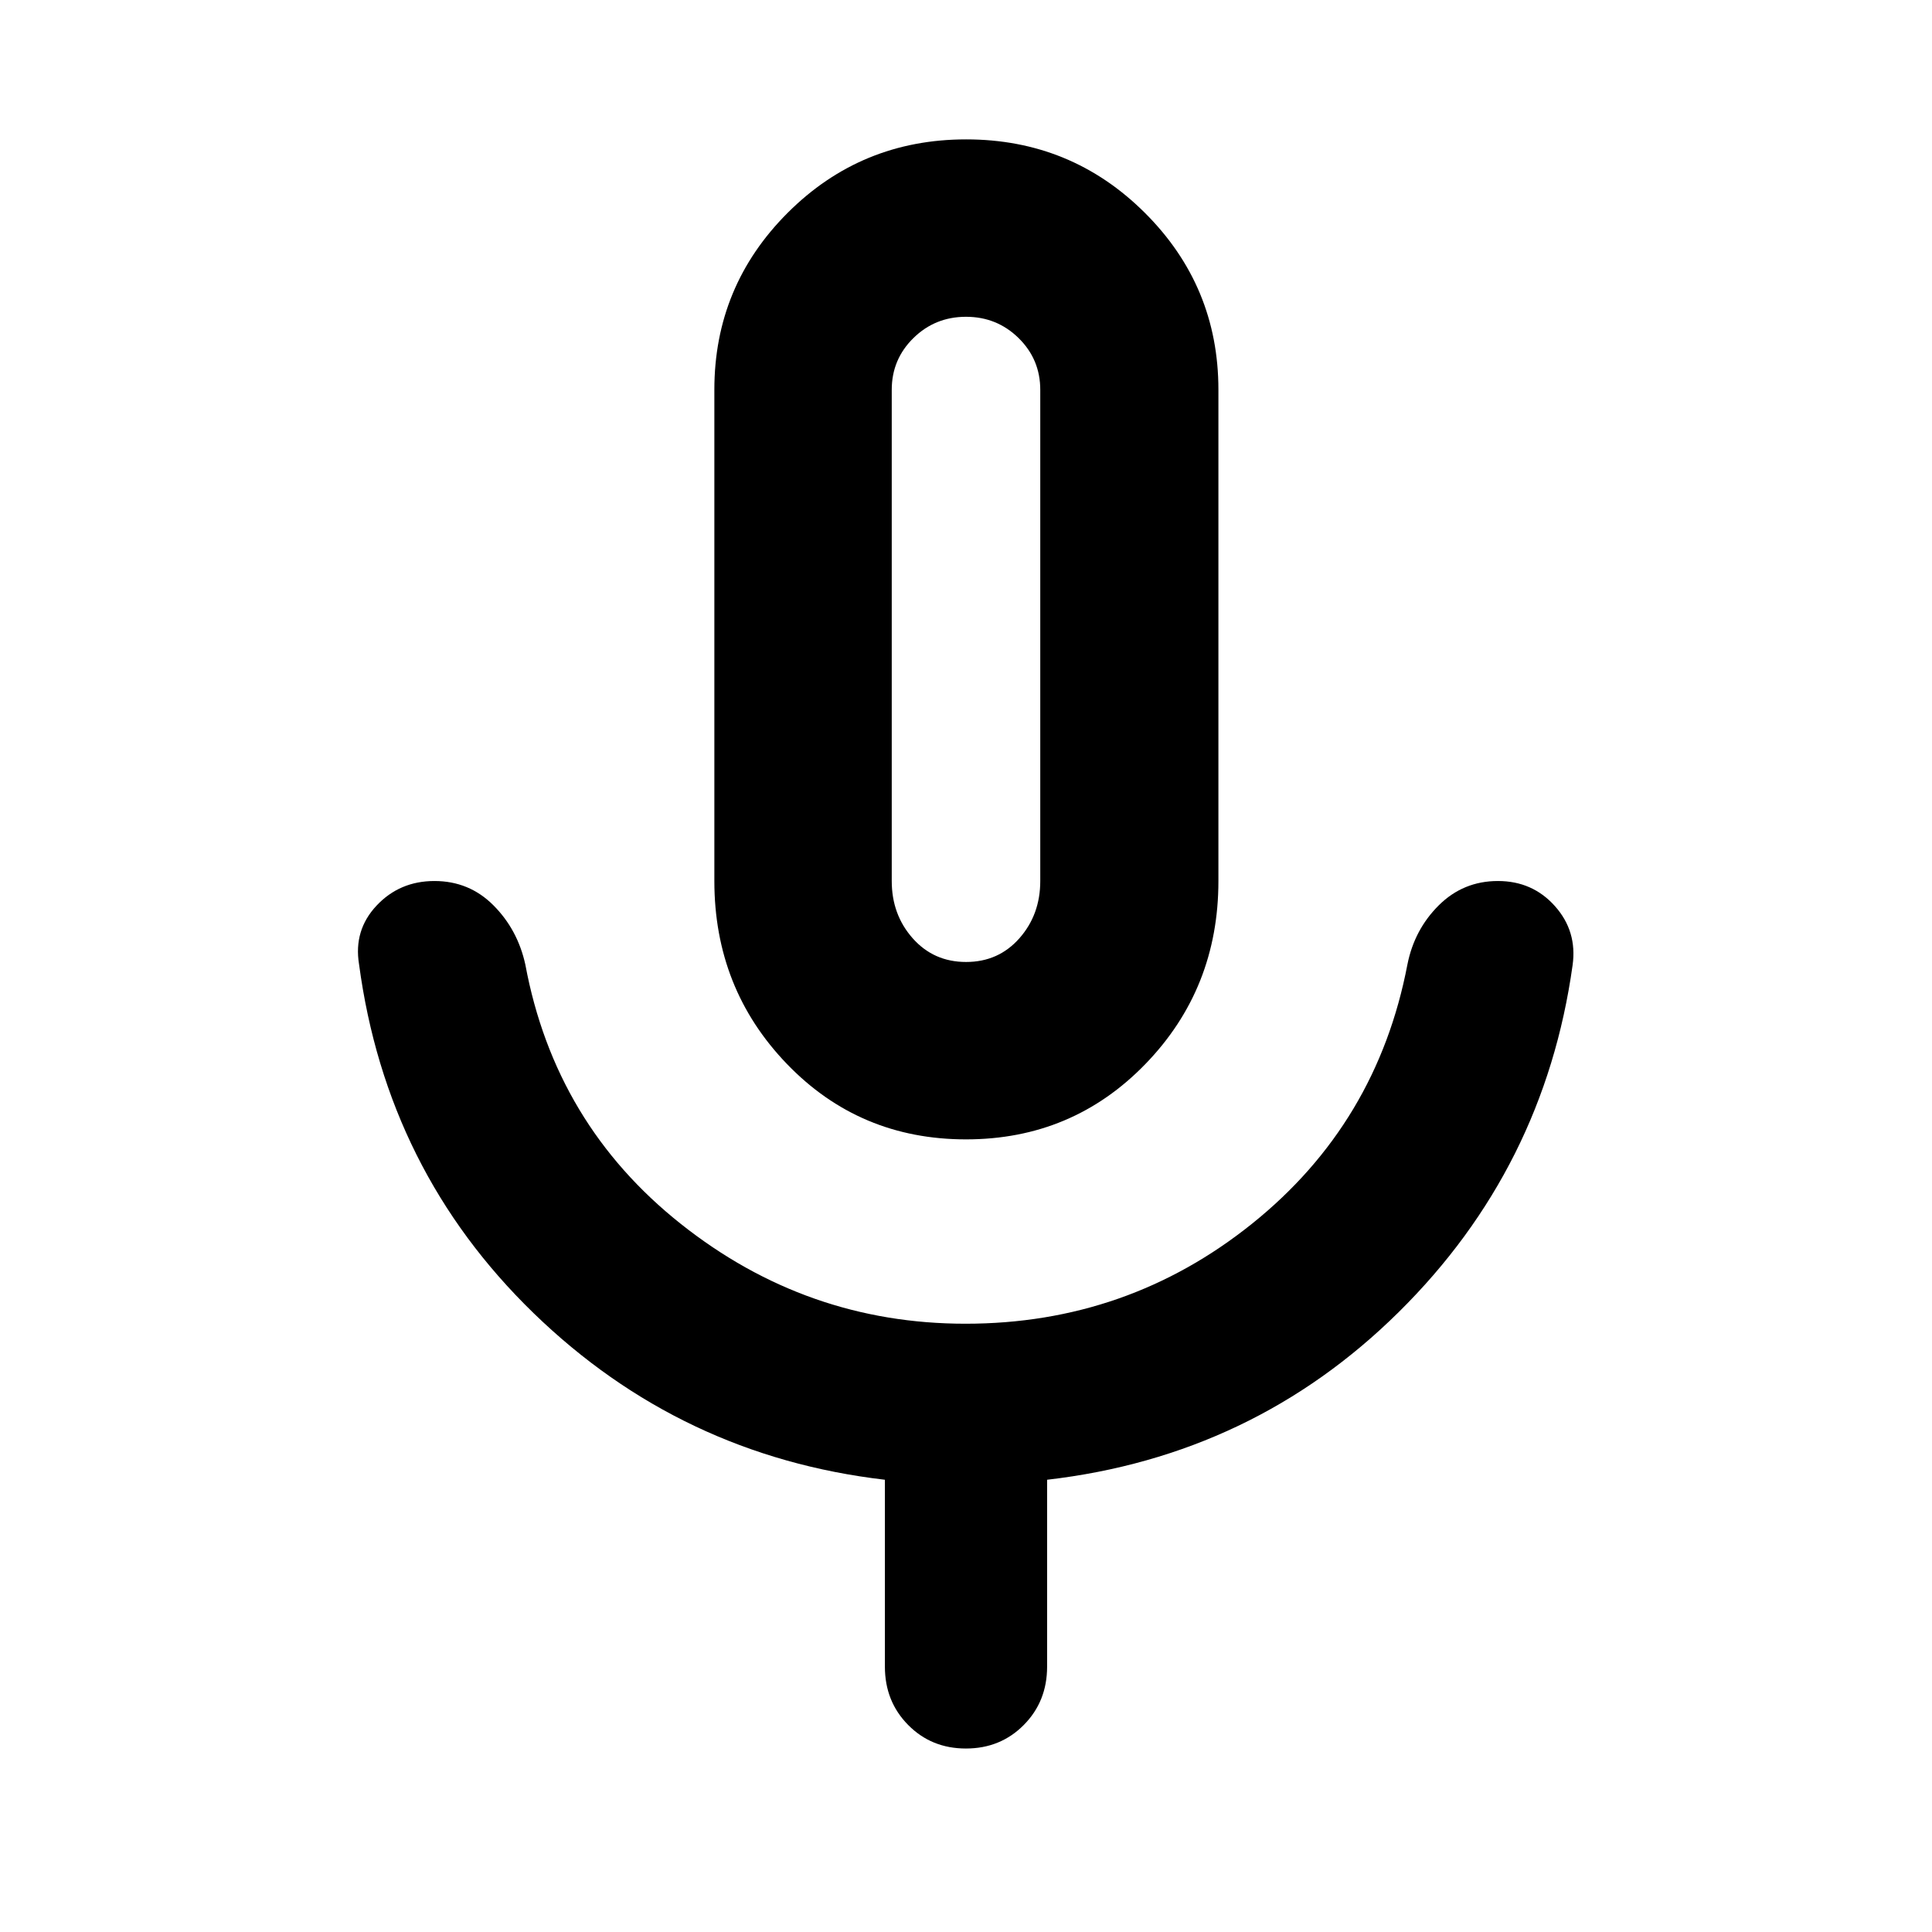 <svg xmlns="http://www.w3.org/2000/svg" height="40" viewBox="0 -960 960 960" width="40"><path d="M480-393.85q-52.87 0-88.96-37.45-36.08-37.44-36.08-90.93v-244.13q0-51.51 36.49-87.95 36.49-36.43 88.62-36.43t88.74 36.43q36.61 36.44 36.61 87.95v244.13q0 53.49-36.27 90.93-36.28 37.45-89.15 37.45Zm0-248.4Zm-40.3 510.4v-92.87q-101.45-11.86-174.53-82.76-73.07-70.9-86.77-173.45-2.75-16.87 8.72-29.09 11.47-12.21 28.75-12.21 17.29 0 29.33 12.09 12.05 12.1 15.84 29.44 14.74 79.22 77.25 128.84 62.5 49.61 141.46 49.61 80.51 0 142.49-49.78 61.98-49.78 77.09-128.67 3.42-17.34 15.58-29.44 12.17-12.09 29.4-12.09 17.23 0 28.35 12.5 11.12 12.49 8.75 29.37-14.08 100.84-86.37 172.31T520.3-224.72v92.87q0 17.29-11.59 28.98-11.6 11.7-28.75 11.7-17.14 0-28.7-11.7-11.56-11.69-11.56-28.98ZM480.04-482q16.08 0 26.47-11.75t10.39-28.48v-244.08q0-15.13-10.77-25.71-10.77-10.57-26.13-10.57t-26.13 10.57q-10.77 10.58-10.77 25.71v244.08q0 16.73 10.43 28.48T480.04-482Z"/></svg>